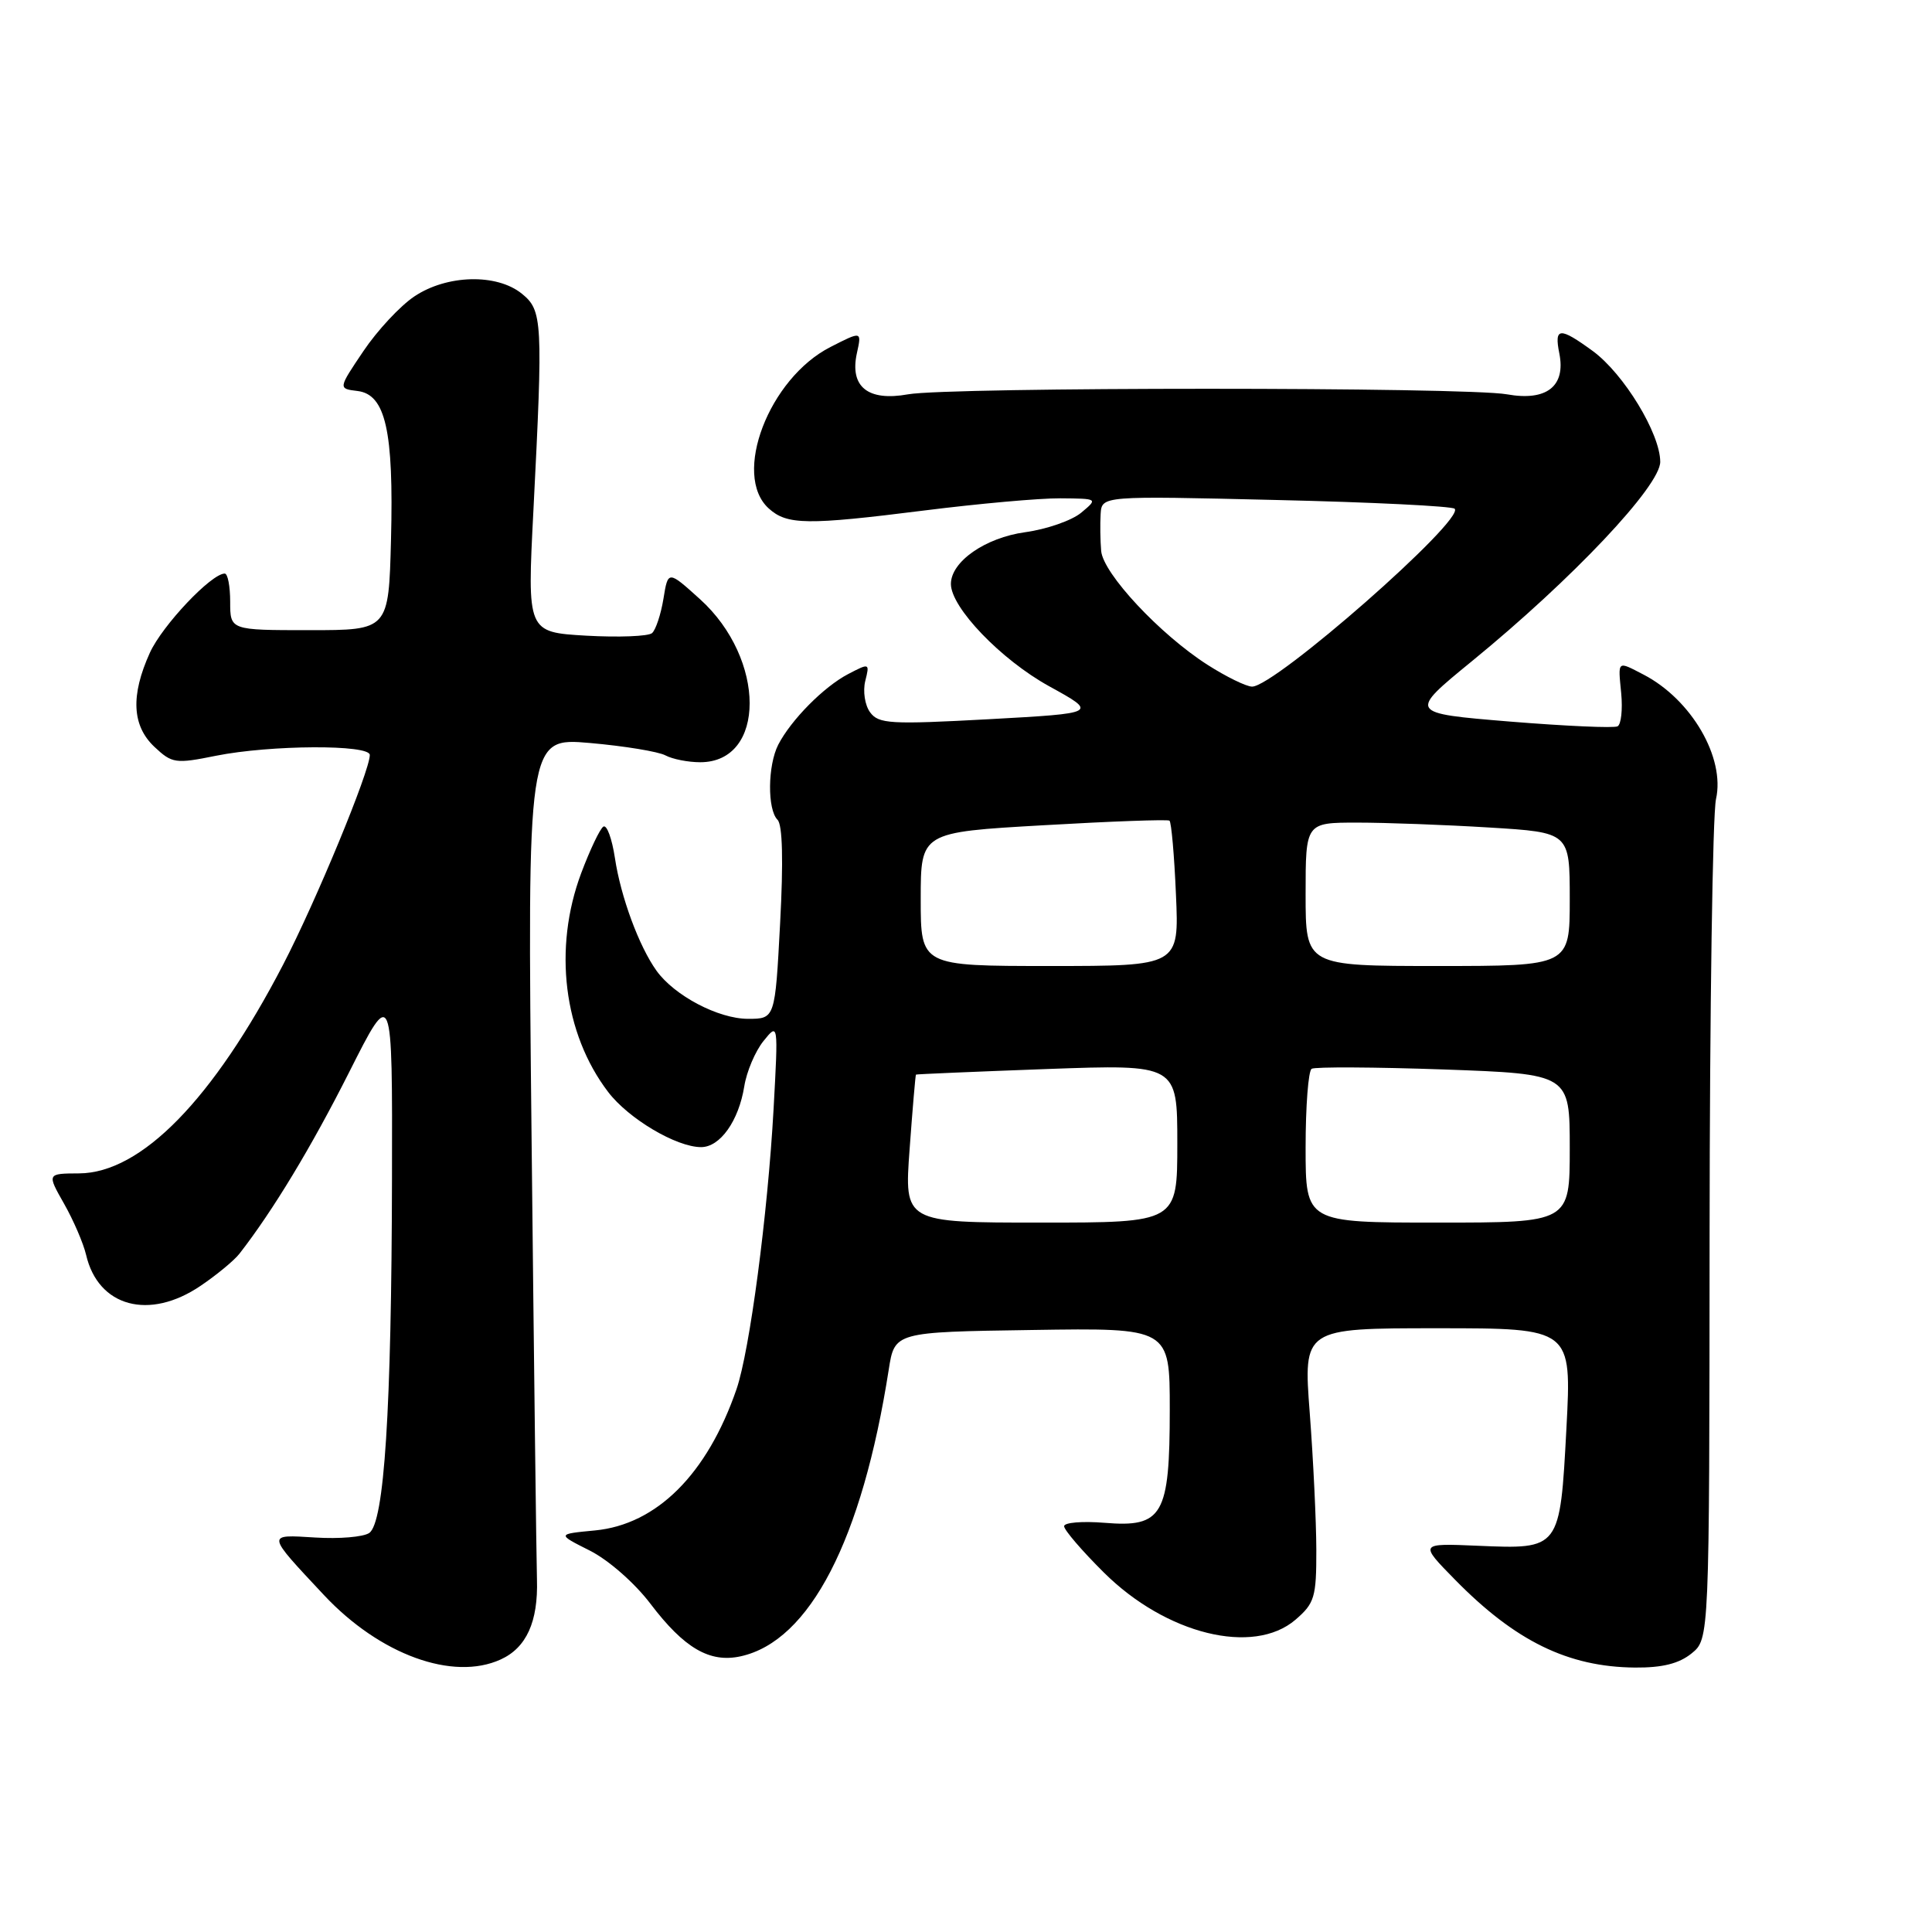 <?xml version="1.0" encoding="UTF-8" standalone="no"?>
<!DOCTYPE svg PUBLIC "-//W3C//DTD SVG 1.1//EN" "http://www.w3.org/Graphics/SVG/1.1/DTD/svg11.dtd" >
<svg xmlns="http://www.w3.org/2000/svg" xmlns:xlink="http://www.w3.org/1999/xlink" version="1.1" viewBox="0 0 256 256">
 <g >
 <path fill="currentColor"
d=" M 66.34 219.89 C 69.75 218.34 71.32 214.89 71.15 209.29 C 71.07 206.66 70.75 180.48 70.44 151.12 C 69.87 97.73 69.87 97.73 78.17 98.45 C 82.73 98.85 87.23 99.59 88.17 100.09 C 89.10 100.59 91.18 101.00 92.78 101.00 C 101.53 101.00 101.51 87.31 92.76 79.40 C 88.52 75.57 88.52 75.57 87.91 79.34 C 87.57 81.41 86.89 83.46 86.40 83.89 C 85.90 84.32 81.98 84.47 77.68 84.23 C 69.85 83.77 69.85 83.77 70.68 67.64 C 71.96 42.47 71.89 41.14 69.14 38.91 C 65.81 36.22 59.21 36.39 54.90 39.28 C 53.03 40.53 49.99 43.79 48.15 46.53 C 44.80 51.50 44.80 51.50 47.38 51.81 C 51.09 52.27 52.18 57.08 51.81 71.50 C 51.50 83.50 51.50 83.50 41.00 83.50 C 30.50 83.50 30.50 83.50 30.50 79.75 C 30.50 77.69 30.18 76.00 29.78 76.00 C 28.00 76.00 21.51 82.87 19.86 86.49 C 17.29 92.16 17.49 96.17 20.47 98.97 C 22.80 101.16 23.25 101.23 28.63 100.14 C 35.83 98.70 49.00 98.63 49.00 100.04 C 49.00 102.18 41.86 119.45 37.52 127.81 C 28.23 145.70 18.71 155.43 10.48 155.48 C 6.22 155.50 6.22 155.50 8.49 159.50 C 9.74 161.70 11.05 164.75 11.41 166.28 C 13.01 173.17 19.78 175.00 26.59 170.37 C 28.72 168.93 31.04 167.01 31.73 166.12 C 36.16 160.43 41.25 152.01 46.25 142.10 C 52.00 130.69 52.00 130.69 51.94 156.10 C 51.88 186.88 50.92 201.78 48.92 203.13 C 48.14 203.66 44.93 203.93 41.78 203.73 C 35.25 203.33 35.22 203.12 42.94 211.37 C 50.33 219.25 60.01 222.78 66.34 219.89 Z  M 224.14 219.09 C 226.50 217.17 226.50 217.17 226.53 163.34 C 226.55 133.73 226.93 107.87 227.38 105.88 C 228.61 100.40 224.13 92.70 217.80 89.40 C 214.25 87.56 214.39 87.44 214.82 91.88 C 215.02 94.02 214.81 95.98 214.34 96.24 C 213.88 96.50 207.45 96.21 200.05 95.61 C 186.61 94.50 186.61 94.50 195.05 87.60 C 208.35 76.73 220.00 64.39 219.99 61.19 C 219.98 57.44 215.17 49.54 211.06 46.52 C 206.65 43.30 205.92 43.35 206.62 46.84 C 207.49 51.19 204.92 53.19 199.68 52.25 C 194.24 51.27 125.76 51.27 120.32 52.25 C 115.00 53.21 112.57 51.25 113.54 46.81 C 114.19 43.86 114.19 43.86 110.04 45.98 C 101.88 50.14 96.98 62.95 101.86 67.37 C 104.29 69.57 106.91 69.60 122.49 67.64 C 129.64 66.74 137.74 66.01 140.49 66.03 C 145.50 66.07 145.50 66.07 143.26 67.94 C 142.02 68.97 138.69 70.13 135.84 70.52 C 130.55 71.25 126.00 74.42 126.00 77.38 C 126.00 80.50 132.64 87.41 139.00 90.92 C 145.50 94.50 145.50 94.50 131.02 95.30 C 117.96 96.01 116.42 95.92 115.29 94.38 C 114.60 93.44 114.32 91.59 114.65 90.24 C 115.25 87.85 115.22 87.84 112.38 89.32 C 109.15 91.01 104.82 95.39 103.12 98.68 C 101.72 101.42 101.66 107.26 103.03 108.63 C 103.69 109.29 103.81 114.10 103.37 122.33 C 102.70 135.00 102.70 135.00 99.10 135.00 C 95.18 134.99 89.38 131.94 87.00 128.64 C 84.68 125.41 82.25 118.84 81.48 113.69 C 81.09 111.12 80.41 109.25 79.95 109.53 C 79.50 109.81 78.18 112.59 77.01 115.70 C 73.28 125.67 74.67 136.94 80.58 144.69 C 83.28 148.24 89.63 152.00 92.90 152.00 C 95.42 152.00 97.88 148.53 98.62 143.95 C 98.93 141.99 100.08 139.29 101.16 137.95 C 103.13 135.50 103.13 135.50 102.50 147.00 C 101.72 160.98 99.34 178.99 97.59 184.08 C 93.71 195.33 87.03 202.00 78.85 202.79 C 73.79 203.27 73.79 203.27 78.15 205.46 C 80.61 206.70 84.10 209.75 86.19 212.51 C 90.66 218.40 94.04 220.37 98.14 219.47 C 107.30 217.46 114.23 204.05 117.76 181.50 C 118.54 176.50 118.54 176.50 136.77 176.23 C 155.00 175.95 155.00 175.95 155.00 186.75 C 155.00 200.80 154.07 202.42 146.36 201.78 C 143.41 201.54 141.00 201.74 141.00 202.23 C 141.00 202.73 143.36 205.48 146.25 208.35 C 154.50 216.56 166.08 219.41 171.66 214.62 C 174.19 212.44 174.43 211.64 174.42 205.37 C 174.41 201.59 174.02 193.44 173.55 187.25 C 172.69 176.00 172.69 176.00 190.48 176.00 C 208.26 176.00 208.26 176.00 207.56 189.25 C 206.70 205.33 206.74 205.29 195.78 204.82 C 188.06 204.49 188.06 204.49 192.78 209.30 C 200.78 217.46 207.78 220.88 216.64 220.96 C 220.26 220.99 222.47 220.44 224.14 219.09 Z  M 120.53 152.25 C 120.92 146.89 121.30 142.45 121.37 142.39 C 121.44 142.33 129.26 142.00 138.75 141.65 C 156.00 141.03 156.00 141.03 156.00 151.52 C 156.00 162.00 156.00 162.00 137.91 162.00 C 119.81 162.00 119.81 162.00 120.53 152.25 Z  M 173.00 152.06 C 173.00 146.59 173.36 141.89 173.80 141.62 C 174.25 141.35 182.12 141.39 191.30 141.71 C 208.00 142.31 208.00 142.31 208.00 152.15 C 208.00 162.00 208.00 162.00 190.50 162.00 C 173.00 162.00 173.00 162.00 173.00 152.06 Z  M 122.00 119.14 C 122.00 110.28 122.00 110.28 138.25 109.35 C 147.19 108.83 154.70 108.56 154.96 108.74 C 155.21 108.93 155.60 113.34 155.82 118.54 C 156.24 128.00 156.24 128.00 139.12 128.00 C 122.00 128.00 122.00 128.00 122.00 119.14 Z  M 173.00 118.50 C 173.00 109.00 173.00 109.00 179.84 109.00 C 183.61 109.00 191.48 109.29 197.34 109.65 C 208.00 110.30 208.00 110.30 208.00 119.15 C 208.00 128.00 208.00 128.00 190.50 128.00 C 173.00 128.00 173.00 128.00 173.00 118.50 Z  M 160.00 88.09 C 153.70 84.06 146.17 76.00 145.91 73.00 C 145.79 71.62 145.76 69.42 145.84 68.10 C 146.00 65.70 146.00 65.70 169.06 66.25 C 181.74 66.54 192.40 67.07 192.75 67.41 C 194.17 68.84 168.91 91.02 165.90 90.98 C 165.13 90.97 162.47 89.67 160.00 88.09 Z "/>
</g>
</svg>